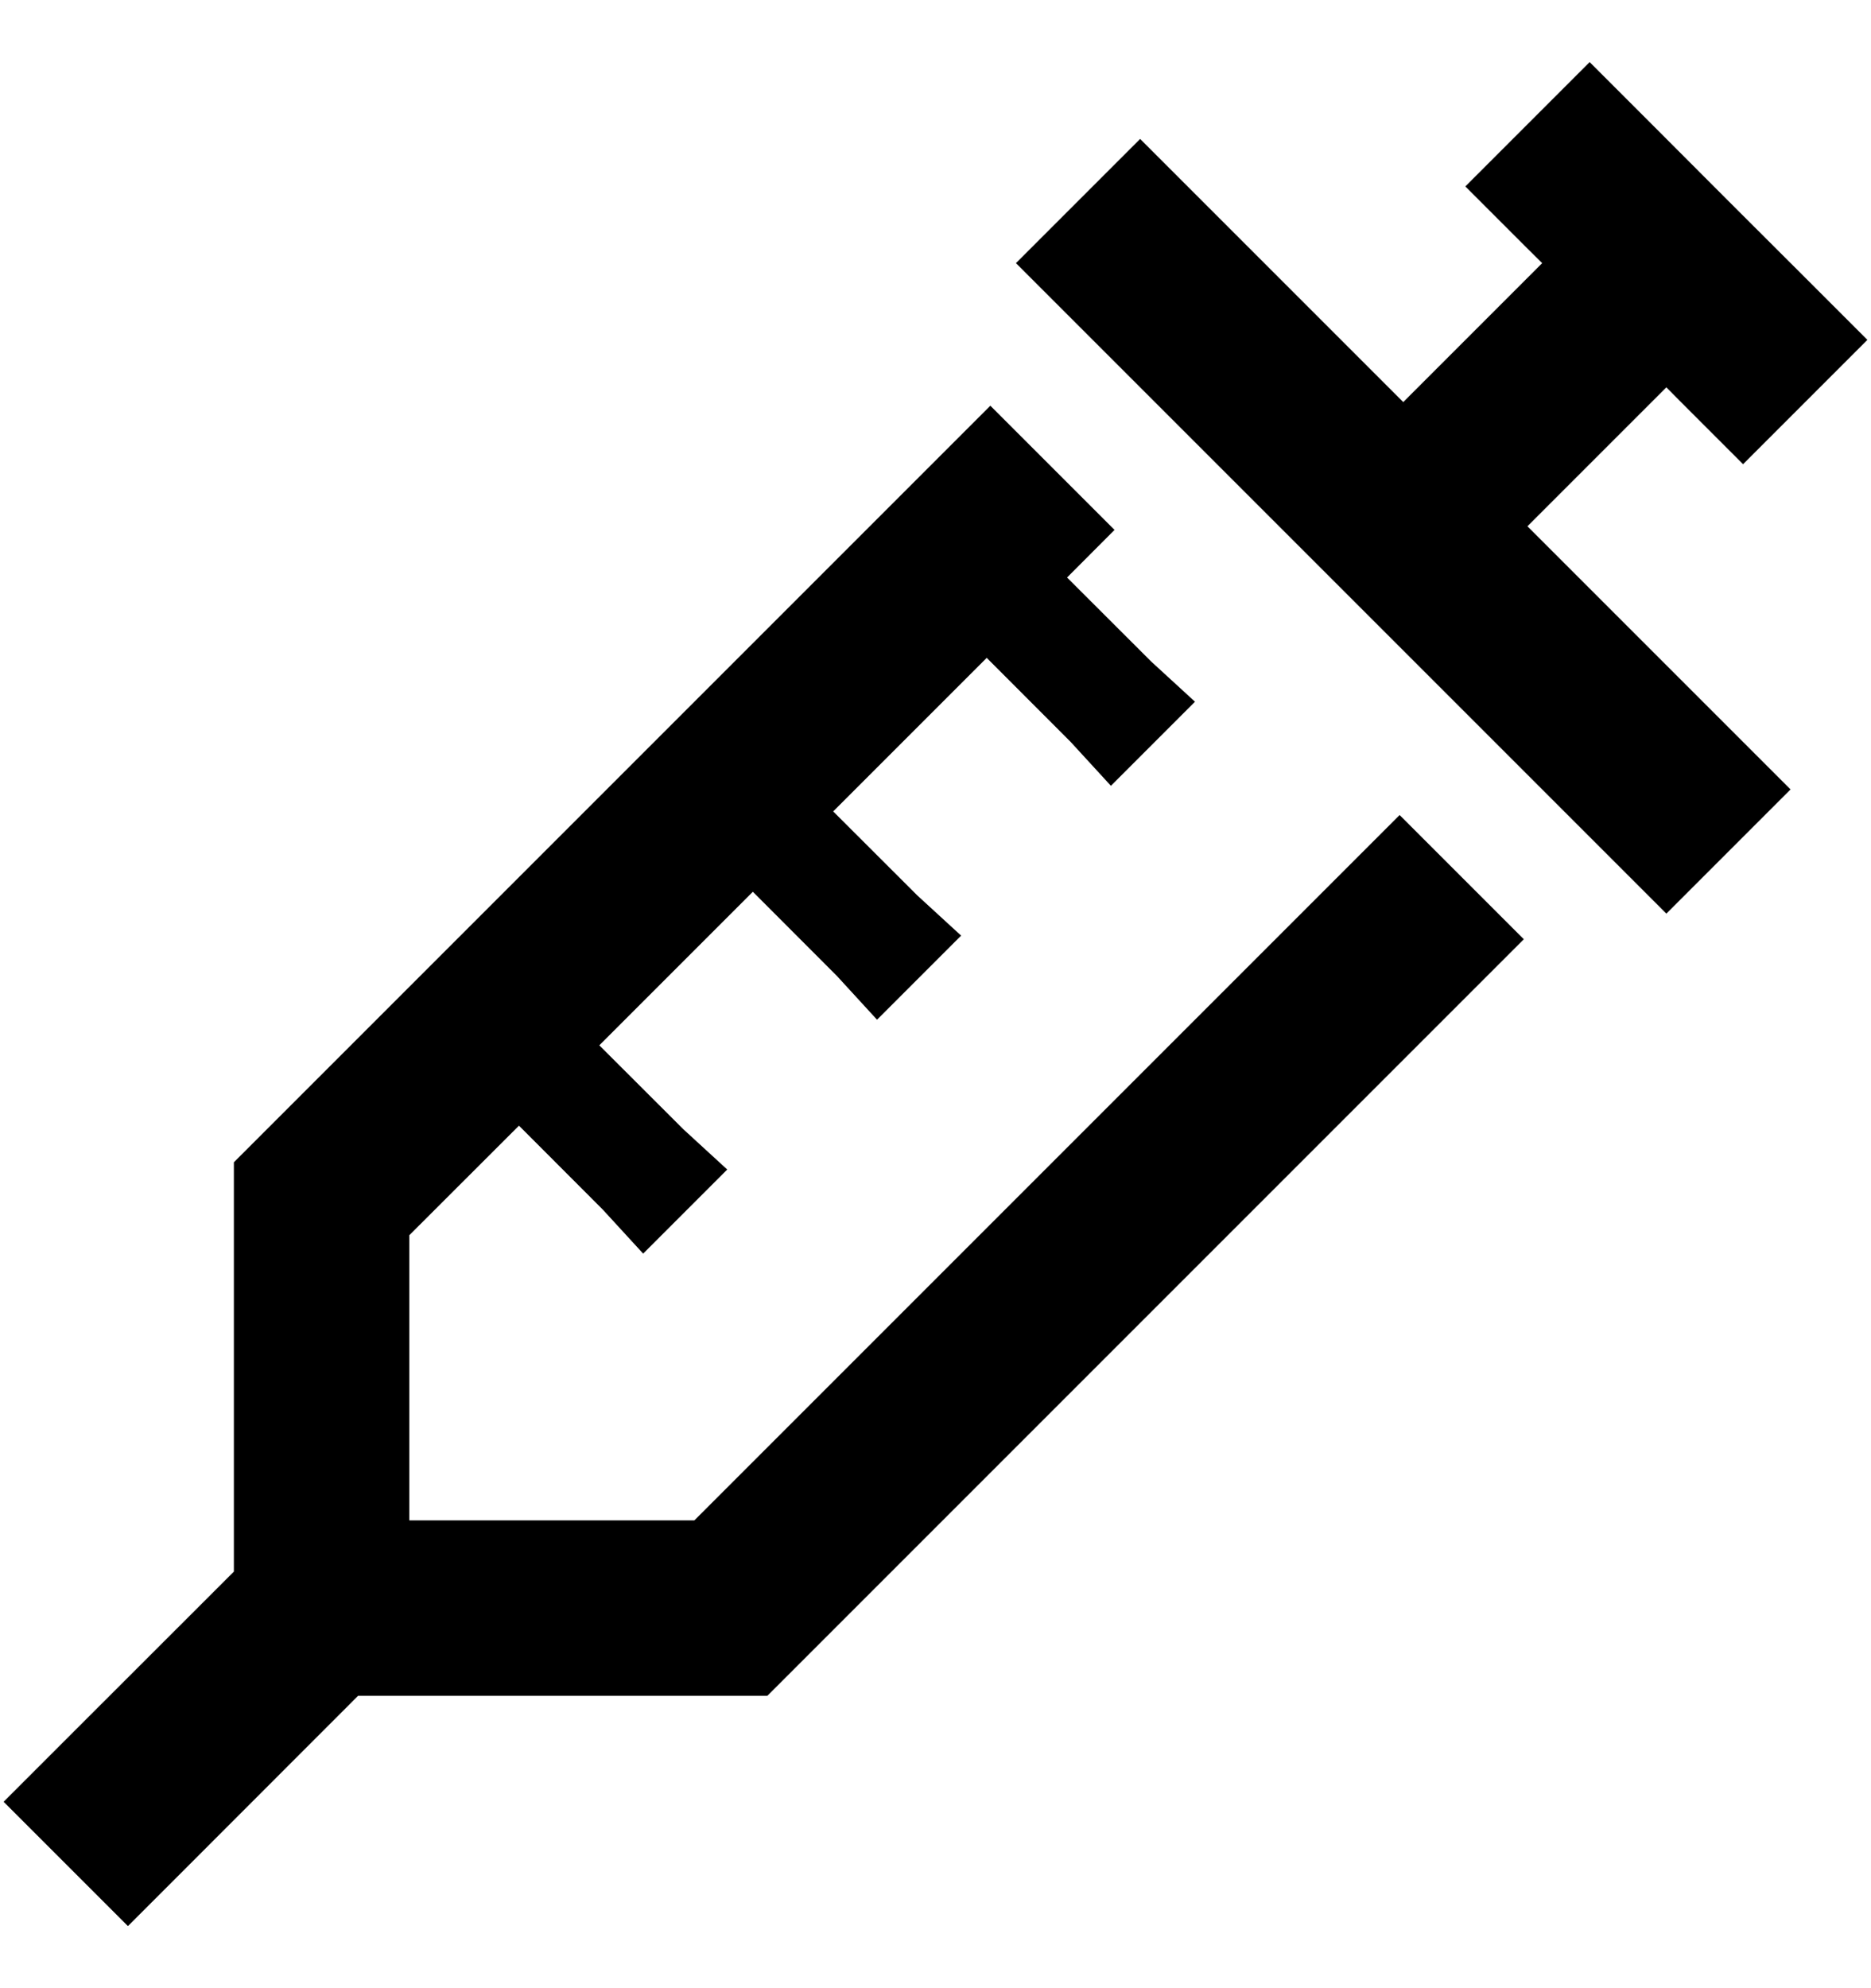 <svg viewBox="0 0 16 17" xmlns="http://www.w3.org/2000/svg">
<path d="M13.594 0.531L14.125 1.062L14.781 1.719L15.438 2.375L15.969 2.906L14.906 3.969L14.375 3.438L14.25 3.312L13.062 4.5L14.781 6.219L15.312 6.75L14.25 7.812L13.719 7.281L11.469 5.031L9.219 2.781L8.688 2.25L9.75 1.188L10.281 1.719L12 3.438L13.188 2.25L13.062 2.125L12.531 1.594L13.594 0.531ZM8.469 3.469L8.5 3.5L9.531 4.531L9.125 4.938L9.844 5.656L10.219 6L9.5 6.719L9.156 6.344L8.438 5.625L7.125 6.938L7.844 7.656L8.219 8L7.5 8.719L7.156 8.344L6.438 7.625L5.125 8.938L5.844 9.656L6.219 10L5.5 10.719L5.156 10.344L4.438 9.625L3.5 10.562V13H5.938L11.969 6.969L13 8L13.031 8.031L6.781 14.281L6.562 14.5H6.25H3.062L1.625 15.938L1.094 16.469L0.031 15.406L0.562 14.875L2 13.438V10.25V9.938L2.219 9.719L8.469 3.469Z"/>
</svg>
